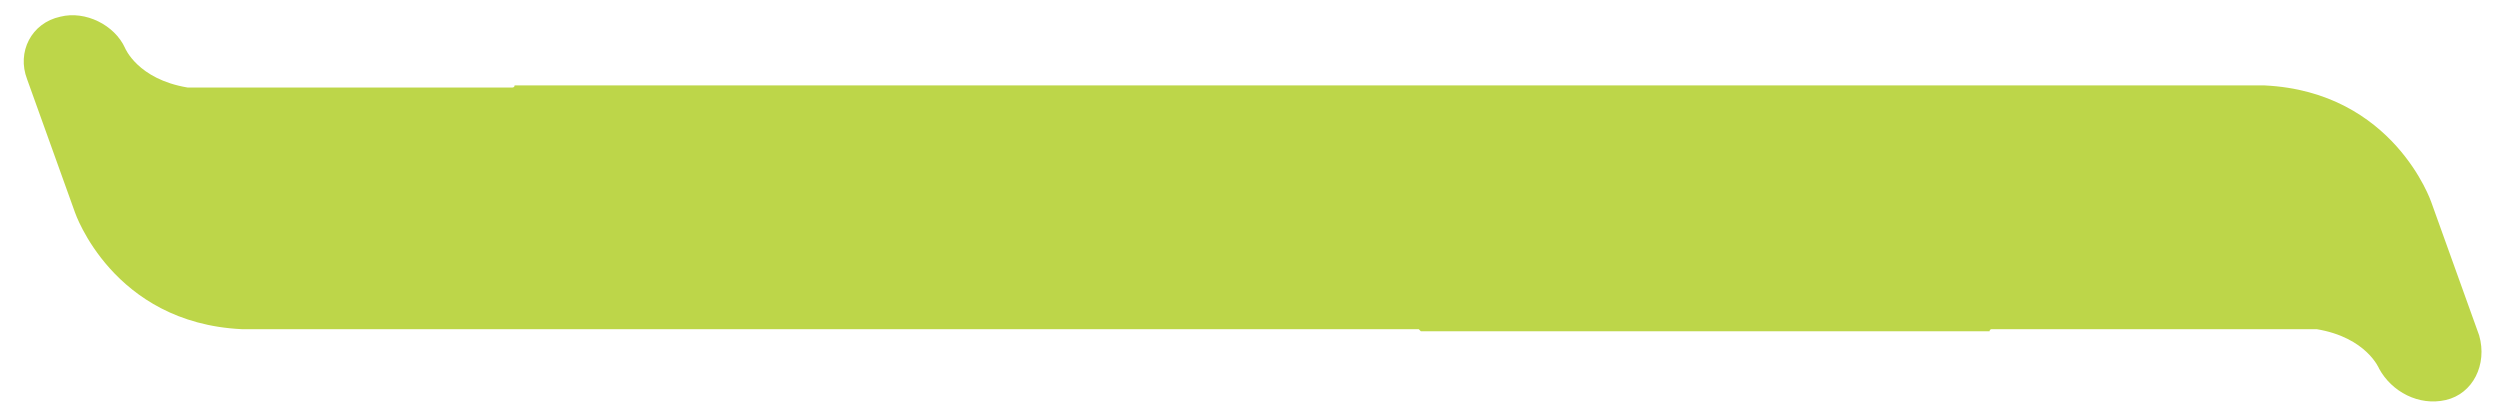 <?xml version="1.0" encoding="utf-8"?>
<!-- Generator: Adobe Illustrator 22.0.1, SVG Export Plug-In . SVG Version: 6.00 Build 0)  -->
<svg version="1.1" id="tilde" xmlns="http://www.w3.org/2000/svg" xmlns:xlink="http://www.w3.org/1999/xlink" x="0px" y="0px"
	 viewBox="0 0 120 20" style="enable-background:new 0 0 120 20;" xml:space="preserve">
<style type="text/css">
	.st0{fill:#BDD649;}
</style>
<path id="tildeGlyph" class="st0" d="M119,16.1l-2.3-6.4c0,0-1.8-5.3-8-5.6l-56.5,0L52,4.1l-27.3,0c0,0.1-0.1,0.1-0.1,0.1L9,4.2
	c-2.4-0.4-3-1.9-3-1.9C5.5,1.2,4.1,0.5,2.9,0.8c-1.4,0.3-2.1,1.7-1.6,3l2.3,6.4c0,0,1.8,5.3,8,5.6l56.5,0l0.1,0.1l27.3,0
	c0-0.1,0.1-0.1,0.1-0.1l15.6,0c2.4,0.4,3,1.9,3,1.9c0.6,1.1,1.9,1.8,3.2,1.5C118.7,18.9,119.4,17.5,119,16.1"/>
</svg>

